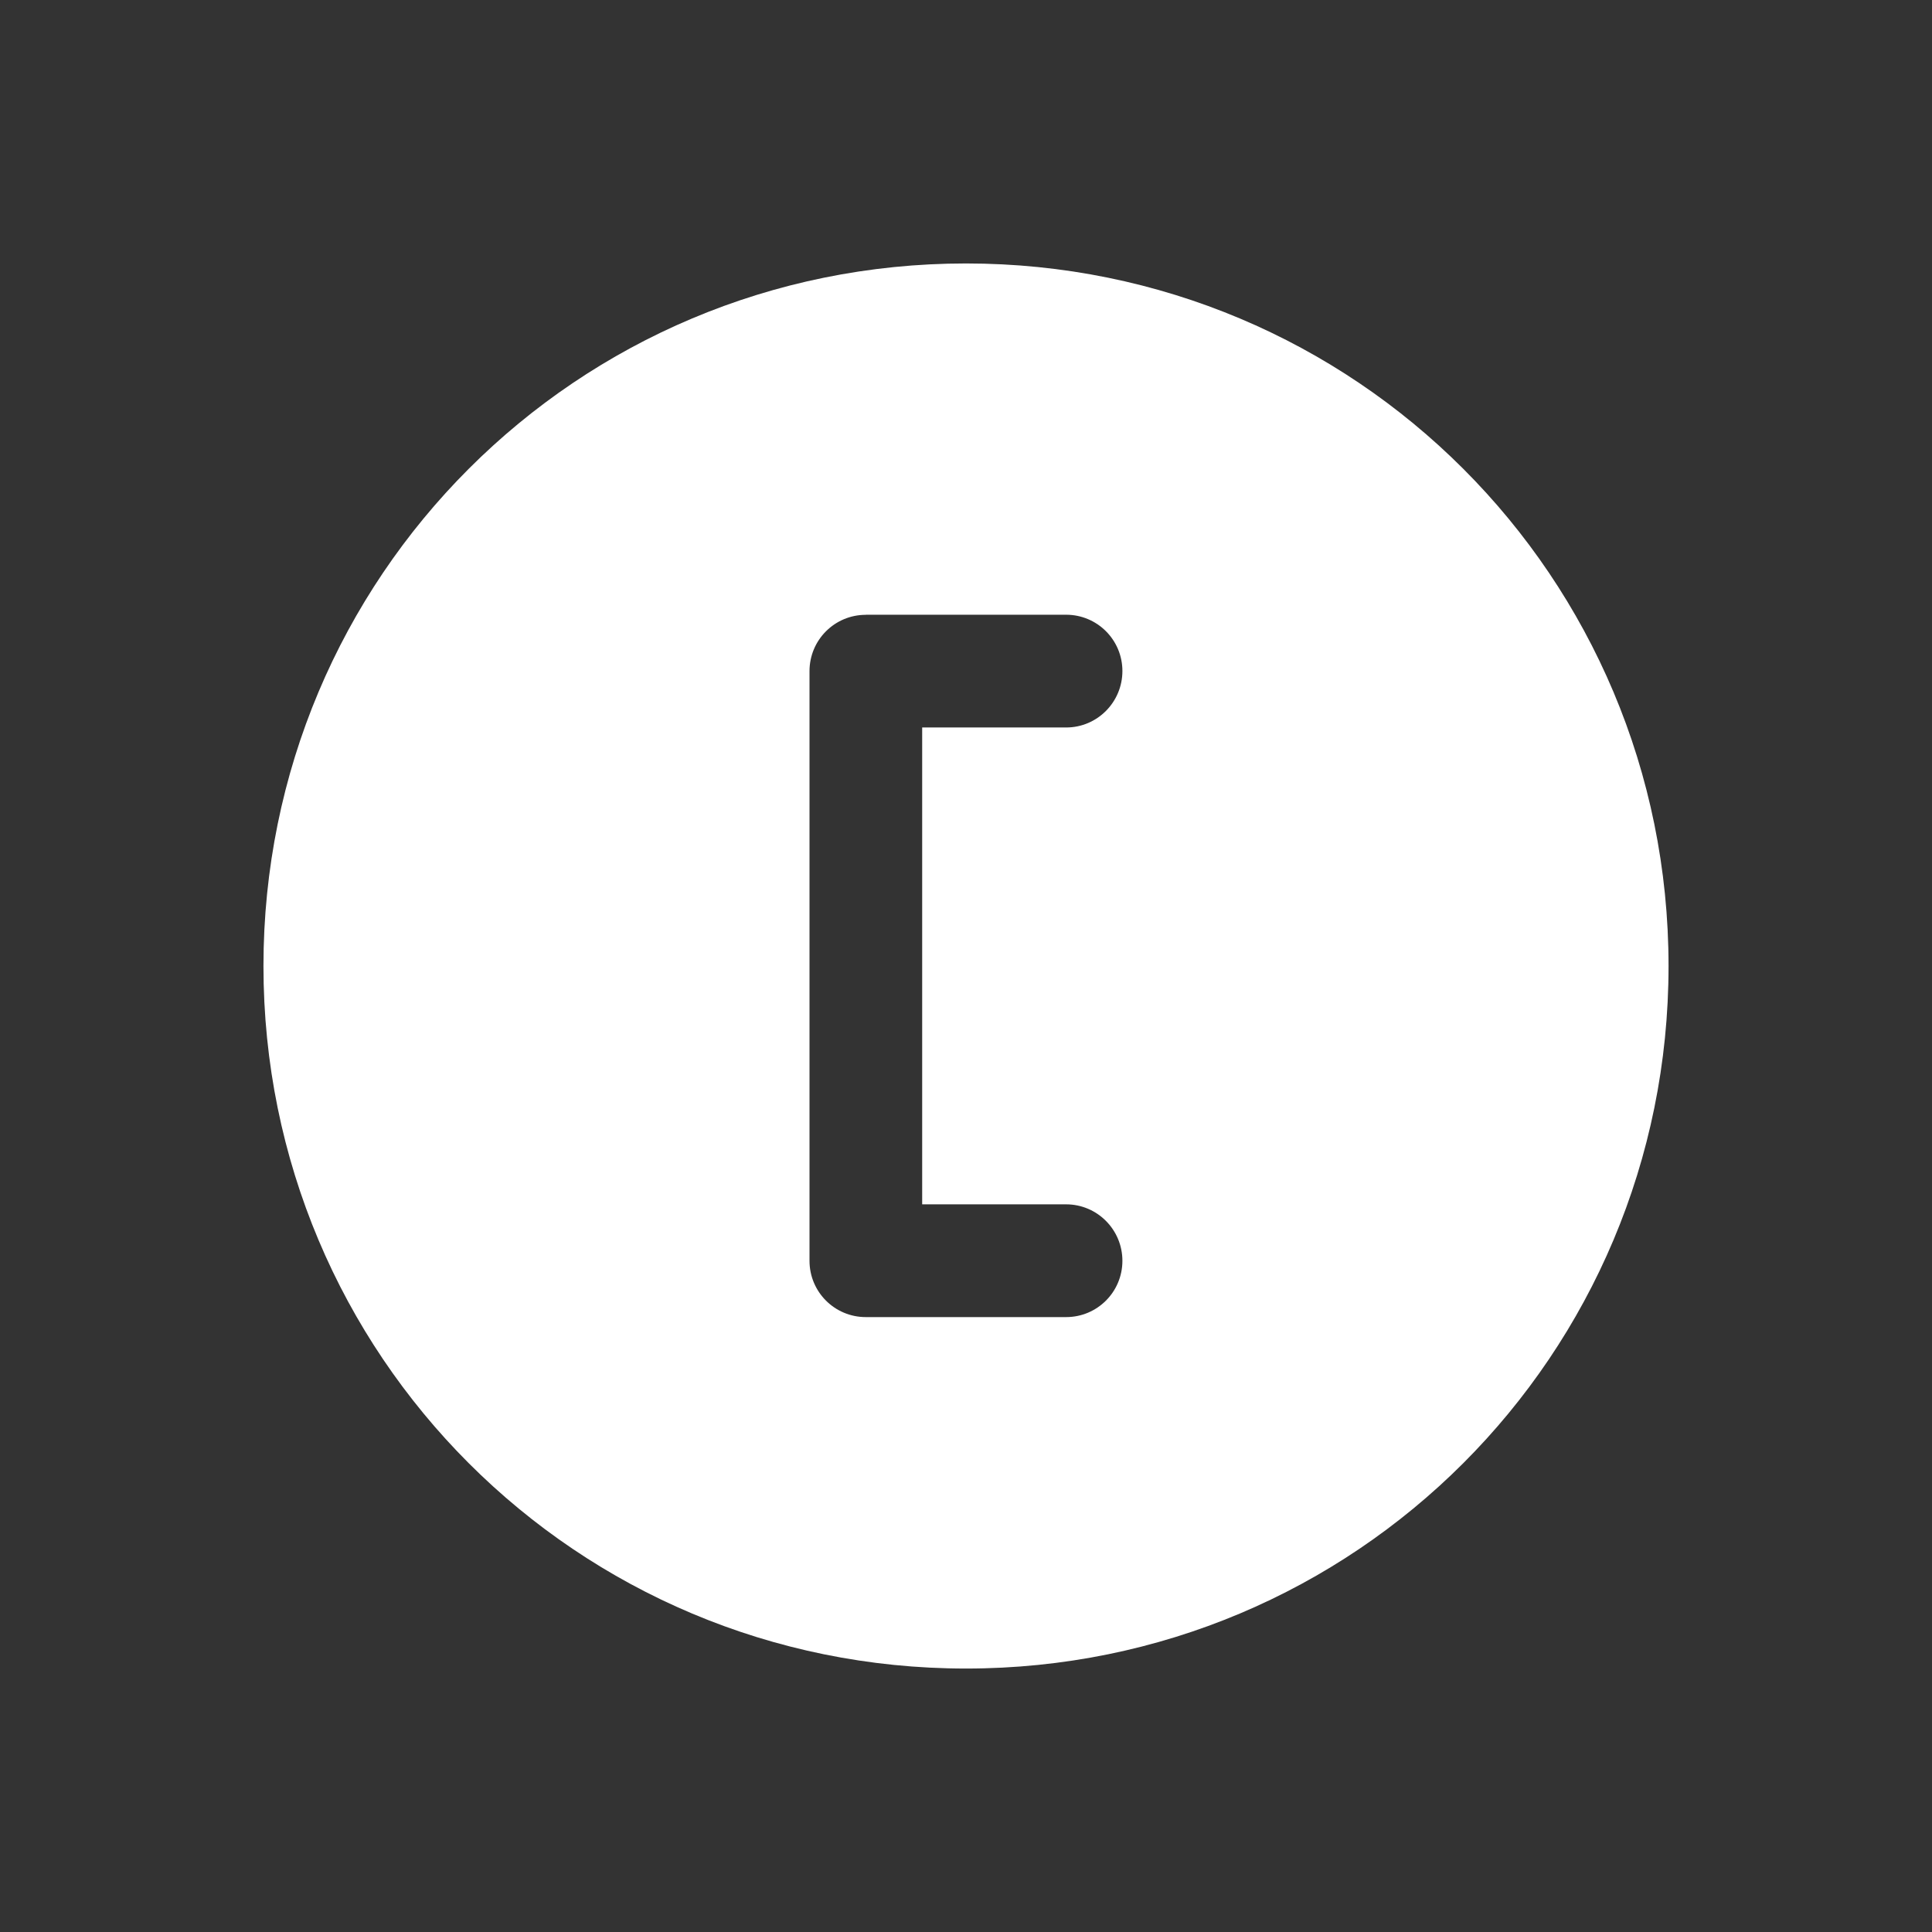 <svg xmlns="http://www.w3.org/2000/svg" viewBox="0 0 22 22"><rect x="0" y="0" width="22" height="22" fill="#333333" stroke="none"/><path d="m11 3c-4.432 0-8 3.568-8 8 0 4.432 3.568 8 8 8 4.432 0 8-3.568 8-8 0-4.432-3.568-8-8-8m-1.141 4h2.281c.354 0 .641.286.641.641 0 .354-.286.643-.641.643h-1.639v5.43h1.639c.354 0 .641.288.641.643 0 .354-.286.641-.641.641h-2.281c-.354 0-.641-.286-.641-.641v-6.715c0-.354.286-.641.641-.641" fill="#ffffff"/></svg>